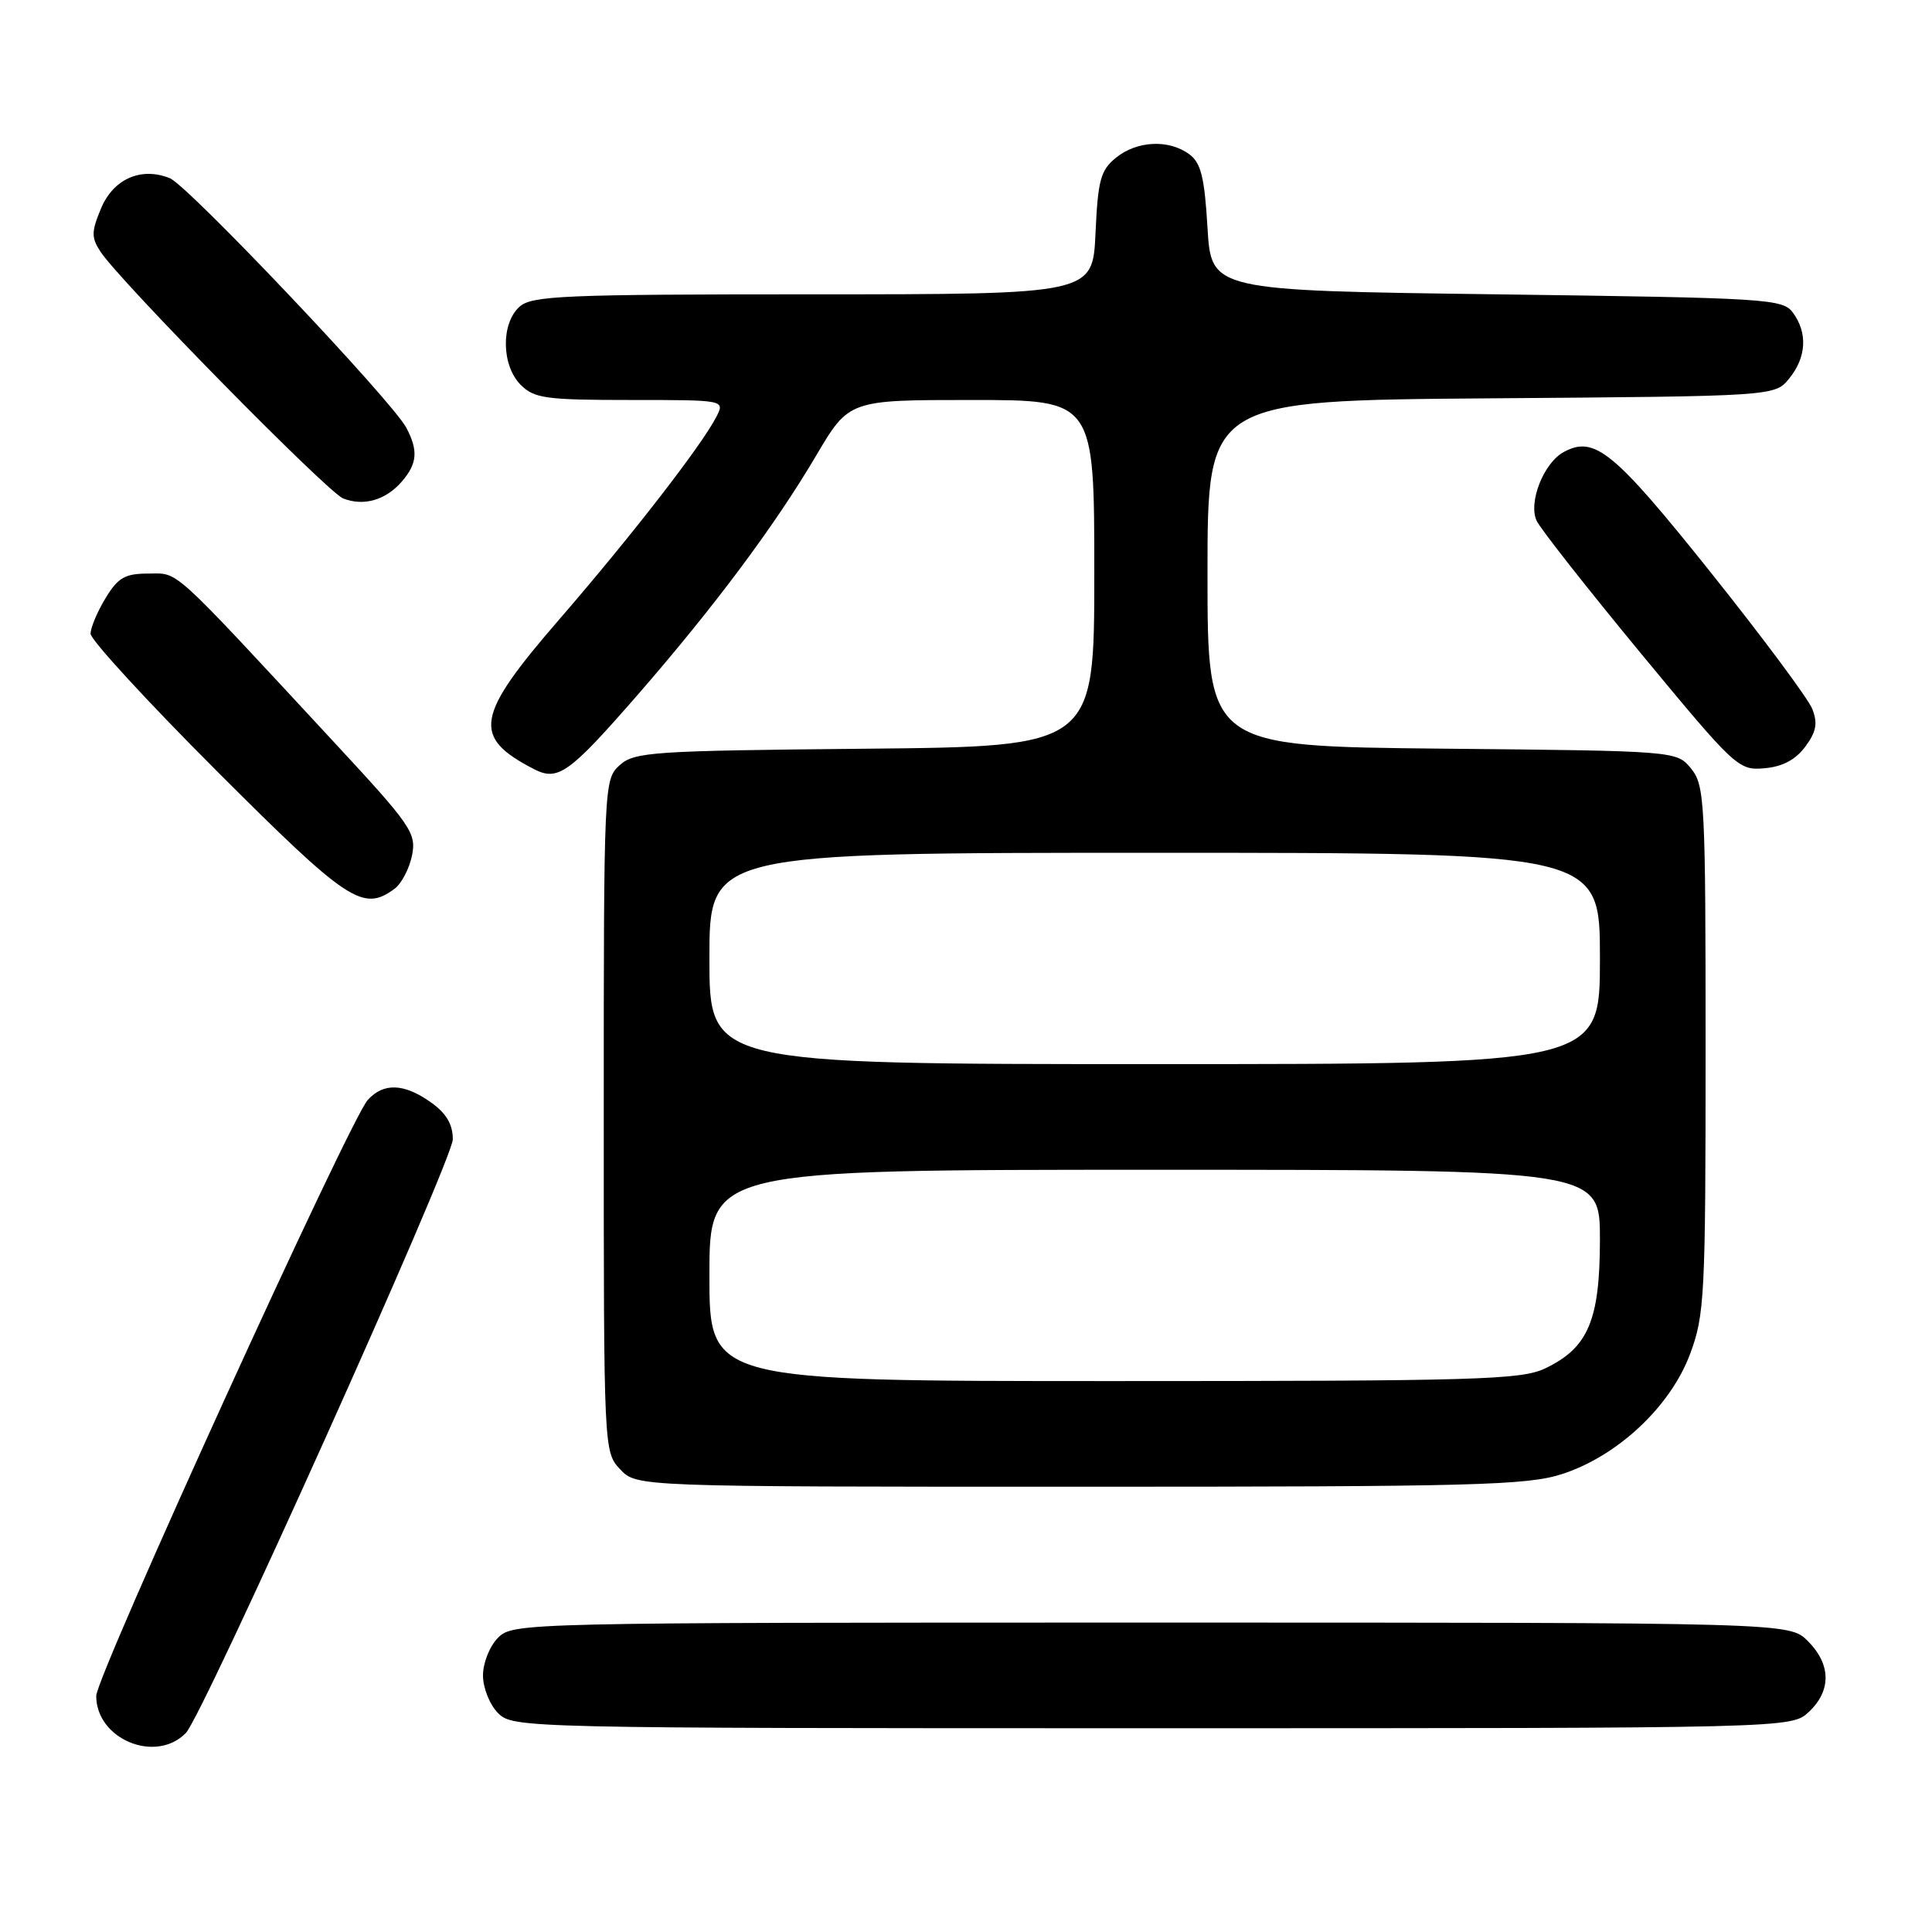 <?xml version="1.0" encoding="UTF-8" standalone="no"?>
<!DOCTYPE svg PUBLIC "-//W3C//DTD SVG 1.1//EN" "http://www.w3.org/Graphics/SVG/1.1/DTD/svg11.dtd" >
<svg xmlns="http://www.w3.org/2000/svg" xmlns:xlink="http://www.w3.org/1999/xlink" version="1.1" viewBox="0 0 256 256">
 <g >
 <path fill="currentColor"
d=" M 24.62 229.64 C 26.89 227.34 60.00 153.69 60.00 150.96 C 60.00 148.98 59.13 147.51 57.10 146.07 C 53.54 143.54 50.82 143.44 48.73 145.75 C 46.33 148.40 12.75 222.10 12.75 224.72 C 12.75 230.45 20.62 233.72 24.62 229.64 Z  M 239.69 226.83 C 242.68 224.01 242.63 220.54 239.55 217.45 C 237.09 215.00 237.09 215.00 152.55 215.00 C 69.33 215.00 67.97 215.03 66.00 217.00 C 64.89 218.11 64.00 220.33 64.00 222.00 C 64.00 223.67 64.89 225.89 66.00 227.00 C 67.97 228.97 69.33 229.00 152.69 229.00 C 237.37 229.00 237.37 229.00 239.69 226.83 Z  M 206.98 195.32 C 214.34 192.94 221.34 186.38 223.94 179.42 C 225.87 174.26 226.00 171.79 226.00 139.07 C 226.00 106.26 225.89 104.08 224.09 101.86 C 222.18 99.50 222.18 99.50 191.09 99.20 C 160.00 98.89 160.00 98.89 160.00 75.98 C 160.00 53.07 160.00 53.07 197.59 52.78 C 235.18 52.50 235.18 52.50 237.09 50.14 C 239.36 47.34 239.54 44.12 237.58 41.44 C 236.23 39.59 234.32 39.48 198.33 39.00 C 160.50 38.50 160.50 38.50 160.00 30.17 C 159.60 23.43 159.13 21.56 157.56 20.42 C 154.85 18.44 150.65 18.65 147.87 20.90 C 145.83 22.56 145.48 23.85 145.16 30.90 C 144.79 39.00 144.79 39.00 107.72 39.00 C 74.64 39.00 70.46 39.18 68.83 40.65 C 66.35 42.89 66.45 48.45 69.00 51.00 C 70.79 52.79 72.33 53.00 83.54 53.00 C 96.07 53.00 96.07 53.00 94.91 55.25 C 92.94 59.07 83.69 71.00 74.17 82.00 C 62.96 94.94 62.49 97.64 70.75 101.91 C 73.93 103.55 75.40 102.50 84.44 92.13 C 94.60 80.46 102.65 69.68 108.12 60.41 C 112.49 53.00 112.49 53.00 128.74 53.00 C 145.00 53.00 145.00 53.00 145.00 75.96 C 145.00 98.92 145.00 98.92 114.60 99.21 C 86.35 99.48 84.06 99.63 82.10 101.40 C 80.03 103.29 80.00 103.85 80.00 147.84 C 80.00 192.18 80.01 192.38 82.17 194.69 C 84.35 197.00 84.35 197.00 143.06 197.00 C 195.35 197.00 202.34 196.82 206.98 195.32 Z  M 52.30 117.75 C 53.22 117.06 54.25 115.07 54.60 113.33 C 55.18 110.37 54.48 109.36 44.25 98.33 C 22.34 74.70 23.77 76.00 19.68 76.00 C 16.57 76.00 15.65 76.52 13.99 79.25 C 12.90 81.04 12.01 83.16 12.00 83.97 C 12.00 84.77 19.55 92.99 28.78 102.22 C 46.11 119.55 48.11 120.87 52.30 117.75 Z  M 239.20 98.95 C 240.67 96.97 240.88 95.84 240.14 93.95 C 239.62 92.60 233.53 84.42 226.62 75.77 C 213.84 59.79 211.29 57.70 207.23 59.88 C 204.56 61.30 202.48 66.55 203.61 69.00 C 204.10 70.06 210.30 77.94 217.38 86.52 C 229.93 101.70 230.35 102.10 233.78 101.80 C 236.17 101.60 237.91 100.68 239.20 98.95 Z  M 53.25 63.80 C 55.29 61.44 55.44 59.70 53.84 56.68 C 51.95 53.11 24.92 24.58 22.50 23.61 C 18.70 22.08 15.02 23.70 13.38 27.63 C 12.10 30.71 12.09 31.48 13.31 33.34 C 15.84 37.22 43.36 65.20 45.46 66.04 C 48.17 67.12 51.11 66.28 53.25 63.80 Z  M 94.00 169.00 C 94.00 155.00 94.00 155.00 153.00 155.00 C 212.00 155.00 212.00 155.00 212.00 164.25 C 211.99 174.97 210.44 178.61 204.72 181.33 C 201.57 182.83 195.60 183.00 147.60 183.00 C 94.00 183.00 94.00 183.00 94.00 169.00 Z  M 94.00 127.00 C 94.00 113.00 94.00 113.00 153.00 113.00 C 212.00 113.00 212.00 113.00 212.00 127.00 C 212.00 141.00 212.00 141.00 153.00 141.00 C 94.00 141.00 94.00 141.00 94.00 127.00 Z "/>
</g>
</svg>